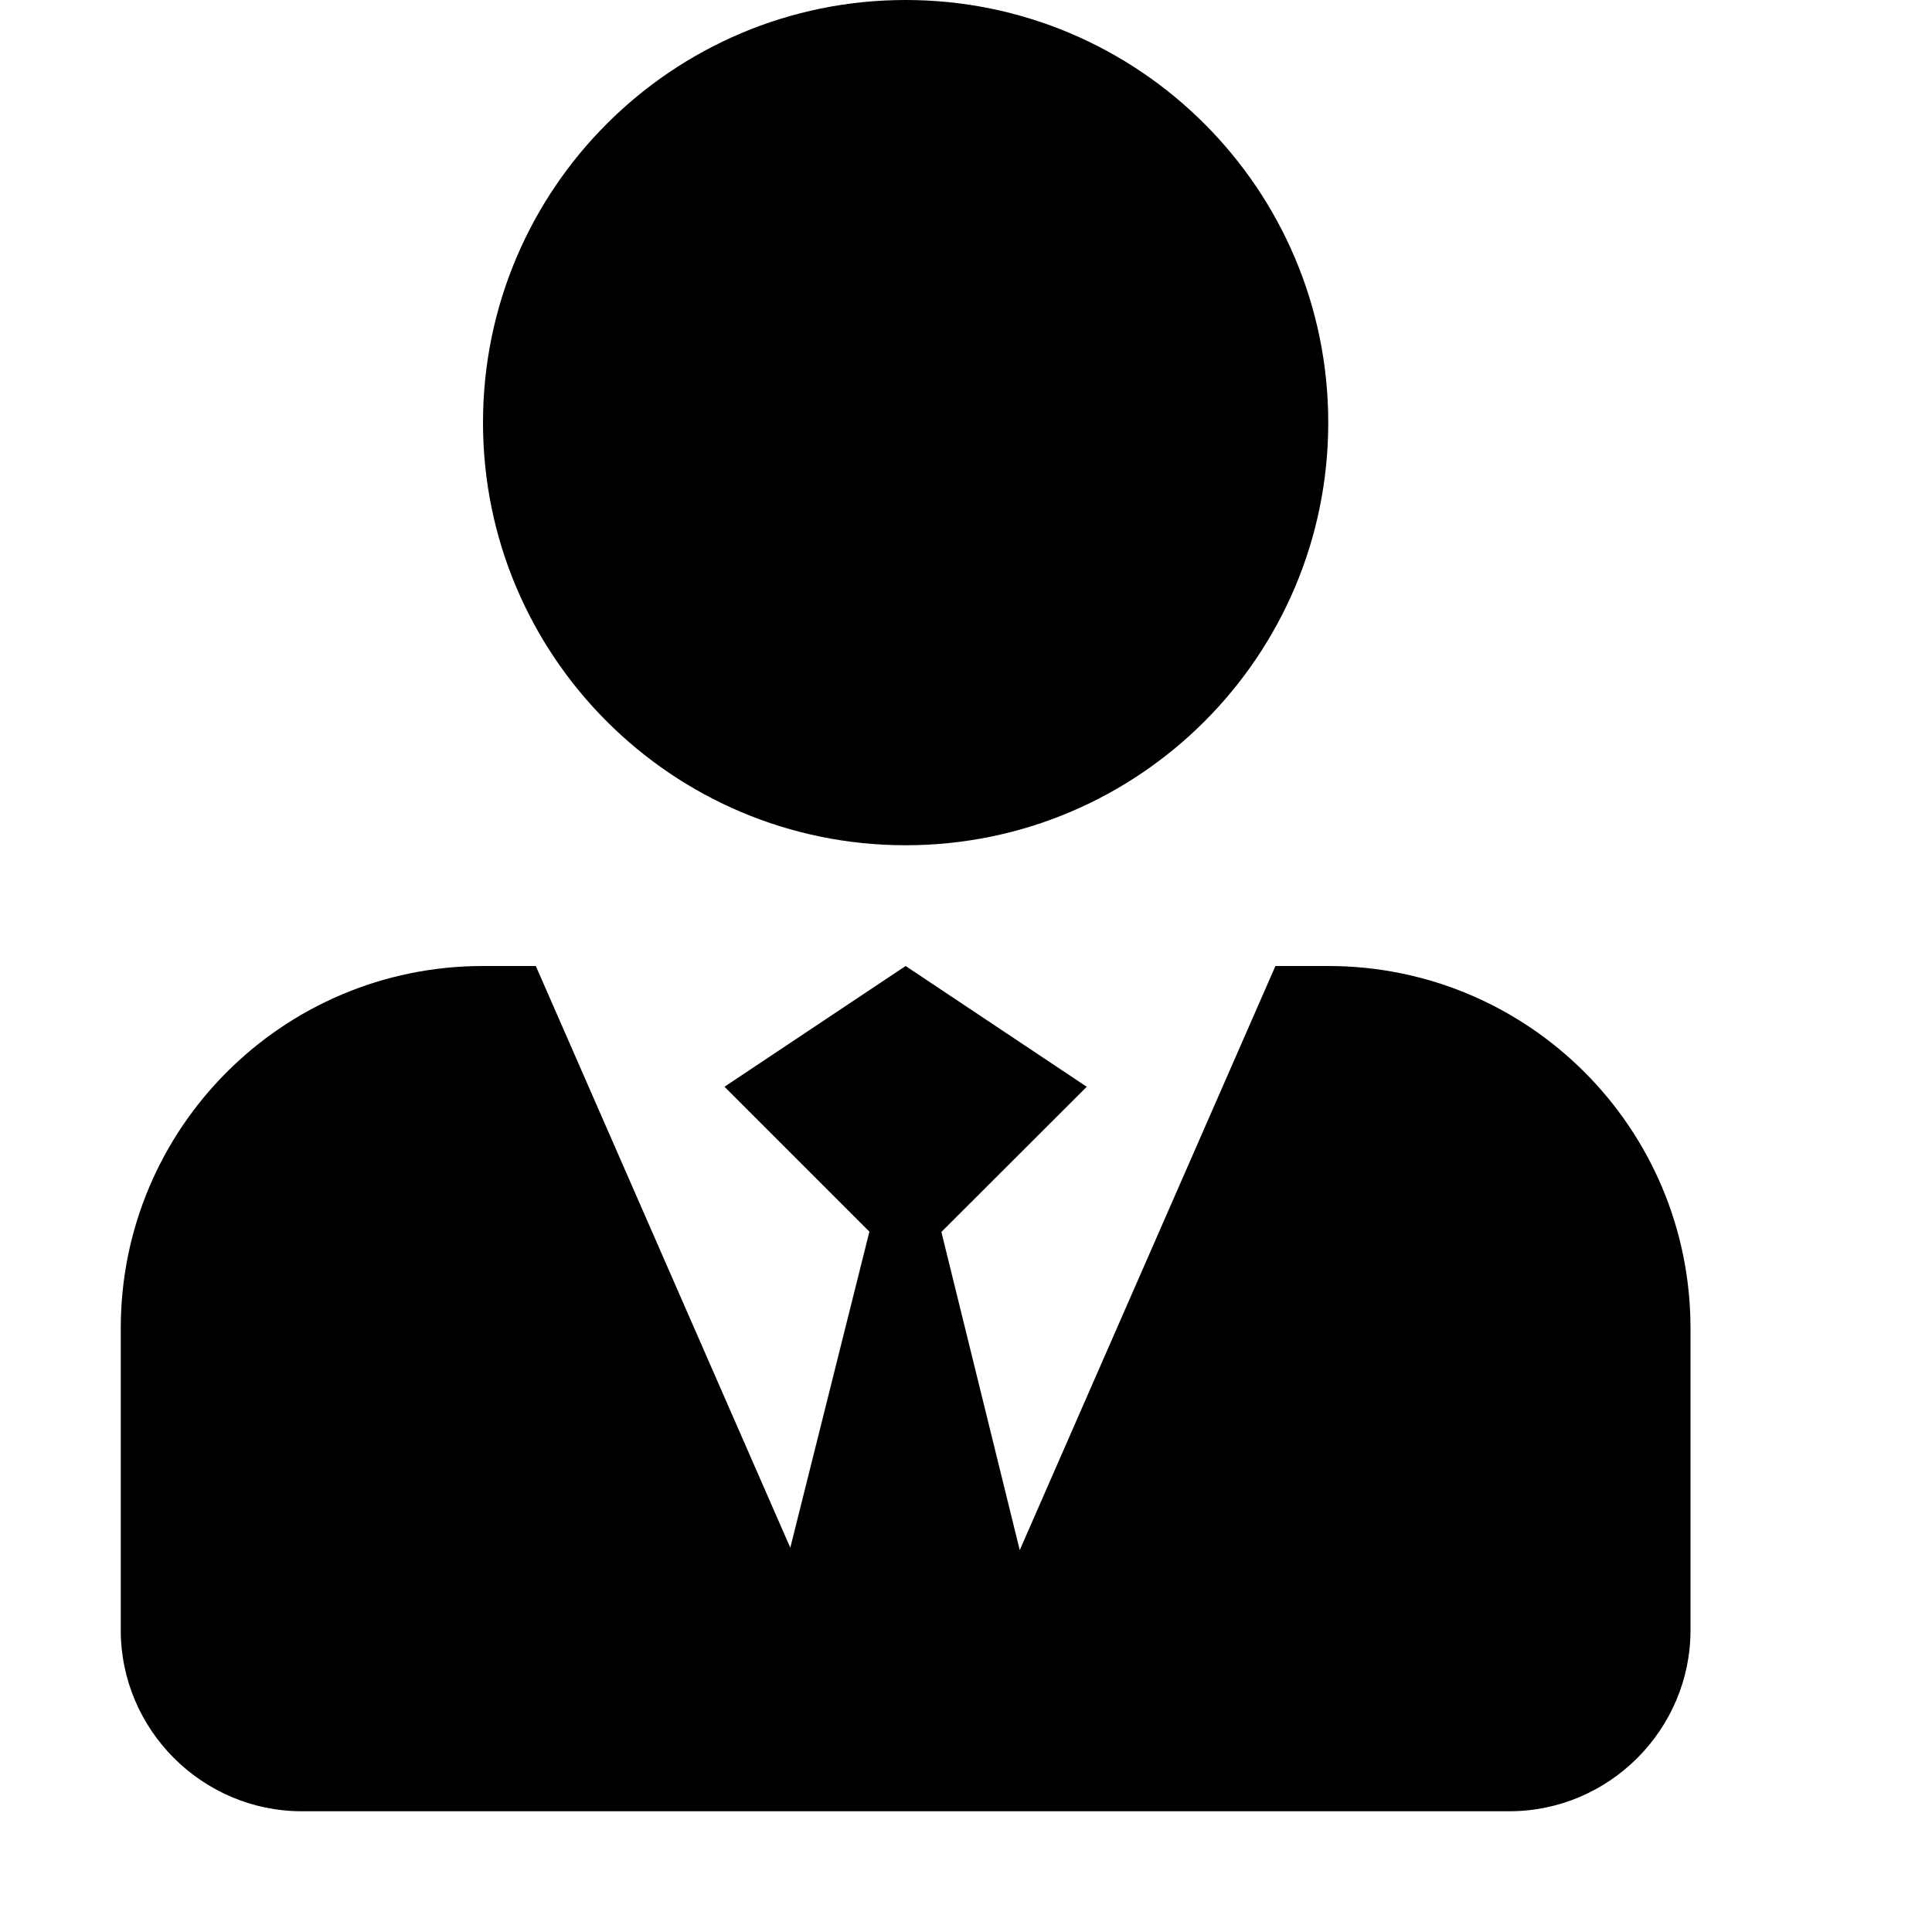 <?xml version="1.0" encoding="UTF-8"?>
<svg xmlns="http://www.w3.org/2000/svg" xmlns:xlink="http://www.w3.org/1999/xlink" width="50px" height="50px" viewBox="0 0 50 50" version="1.1">
<g id="surface1">
<path style=" stroke:none;fill-rule:nonzero;fill:rgb(0%,0%,0%);fill-opacity:1;" d="M 34.375 10.938 C 34.375 16.977 29.477 21.875 23.438 21.875 C 17.398 21.875 12.5 16.977 12.5 10.938 C 12.5 4.898 17.398 0 23.438 0 C 29.477 0 34.375 4.898 34.375 10.938 Z M 34.375 10.938 "/>
<path style=" stroke:none;fill-rule:nonzero;fill:rgb(0%,0%,0%);fill-opacity:1;" d="M 34.375 25 L 33.008 25 L 26.391 40.117 L 24.363 31.883 L 28.125 28.125 L 23.438 25 L 18.75 28.125 L 22.5 31.875 L 20.453 40.055 L 13.867 25 L 12.5 25 C 7.32 25 3.125 29.195 3.125 34.375 L 3.125 42.188 C 3.125 44.766 5.234 46.875 7.812 46.875 L 39.062 46.875 C 41.641 46.875 43.75 44.766 43.75 42.188 L 43.75 34.375 C 43.75 29.195 39.555 25 34.375 25 Z M 34.375 25 "/>
</g>
</svg>
